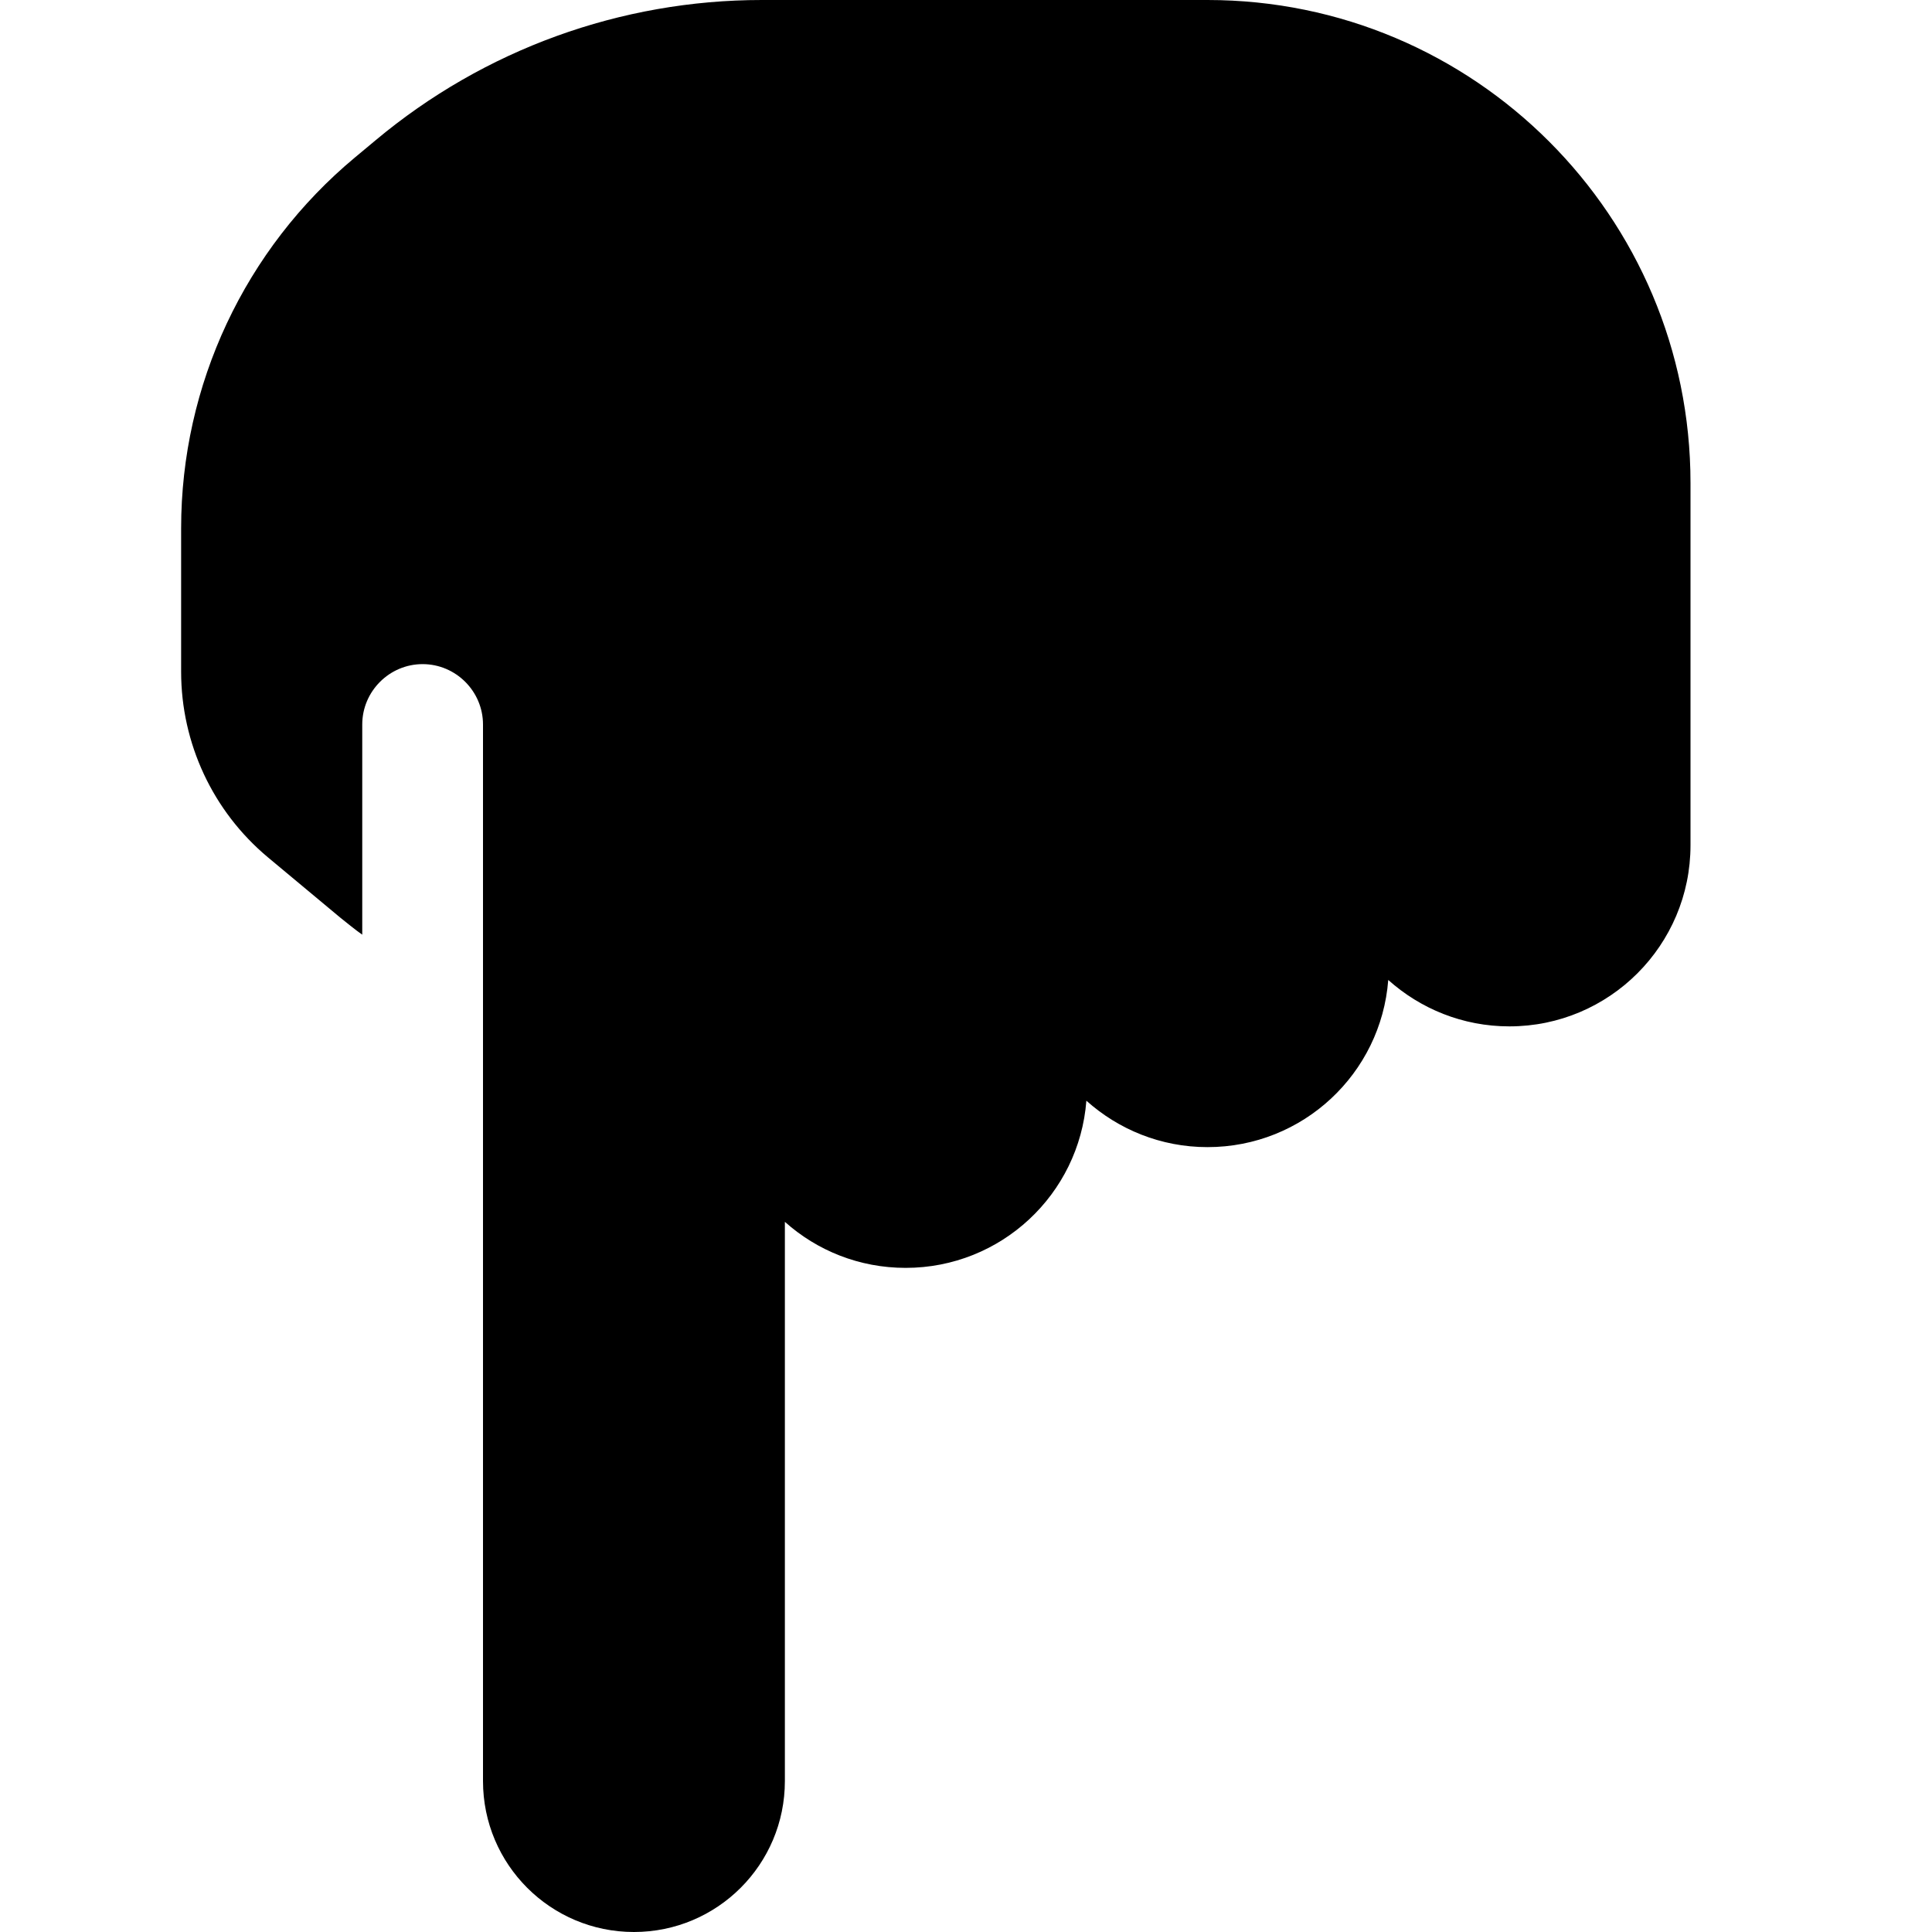 <svg xmlns="http://www.w3.org/2000/svg" width="24" height="24" viewBox="0 0 448 512"><path d="M136 512c-22.1 0-40-17.9-40-40l0-200 0-7 0-73c0-8.8-7.2-16-16-16s-16 7.2-16 16l0 55.7c-2-1.4-3.9-3-5.8-4.5L39 227.2C24.4 215 16 197 16 178L16 140c0-38 16.9-74 46.1-98.3l5.4-4.5C96.3 13.1 132.5 0 169.9 0L288 0c70.7 0 128 57.3 128 128l0 64 0 32c0 26.5-21.5 48-48 48c-12.4 0-23.6-4.7-32.1-12.3C334 284.5 313.3 304 288 304c-12.4 0-23.6-4.7-32.1-12.3C254 316.5 233.3 336 208 336c-12.3 0-23.5-4.6-32-12.2L176 472c0 22.1-17.9 40-40 40z"/></svg>